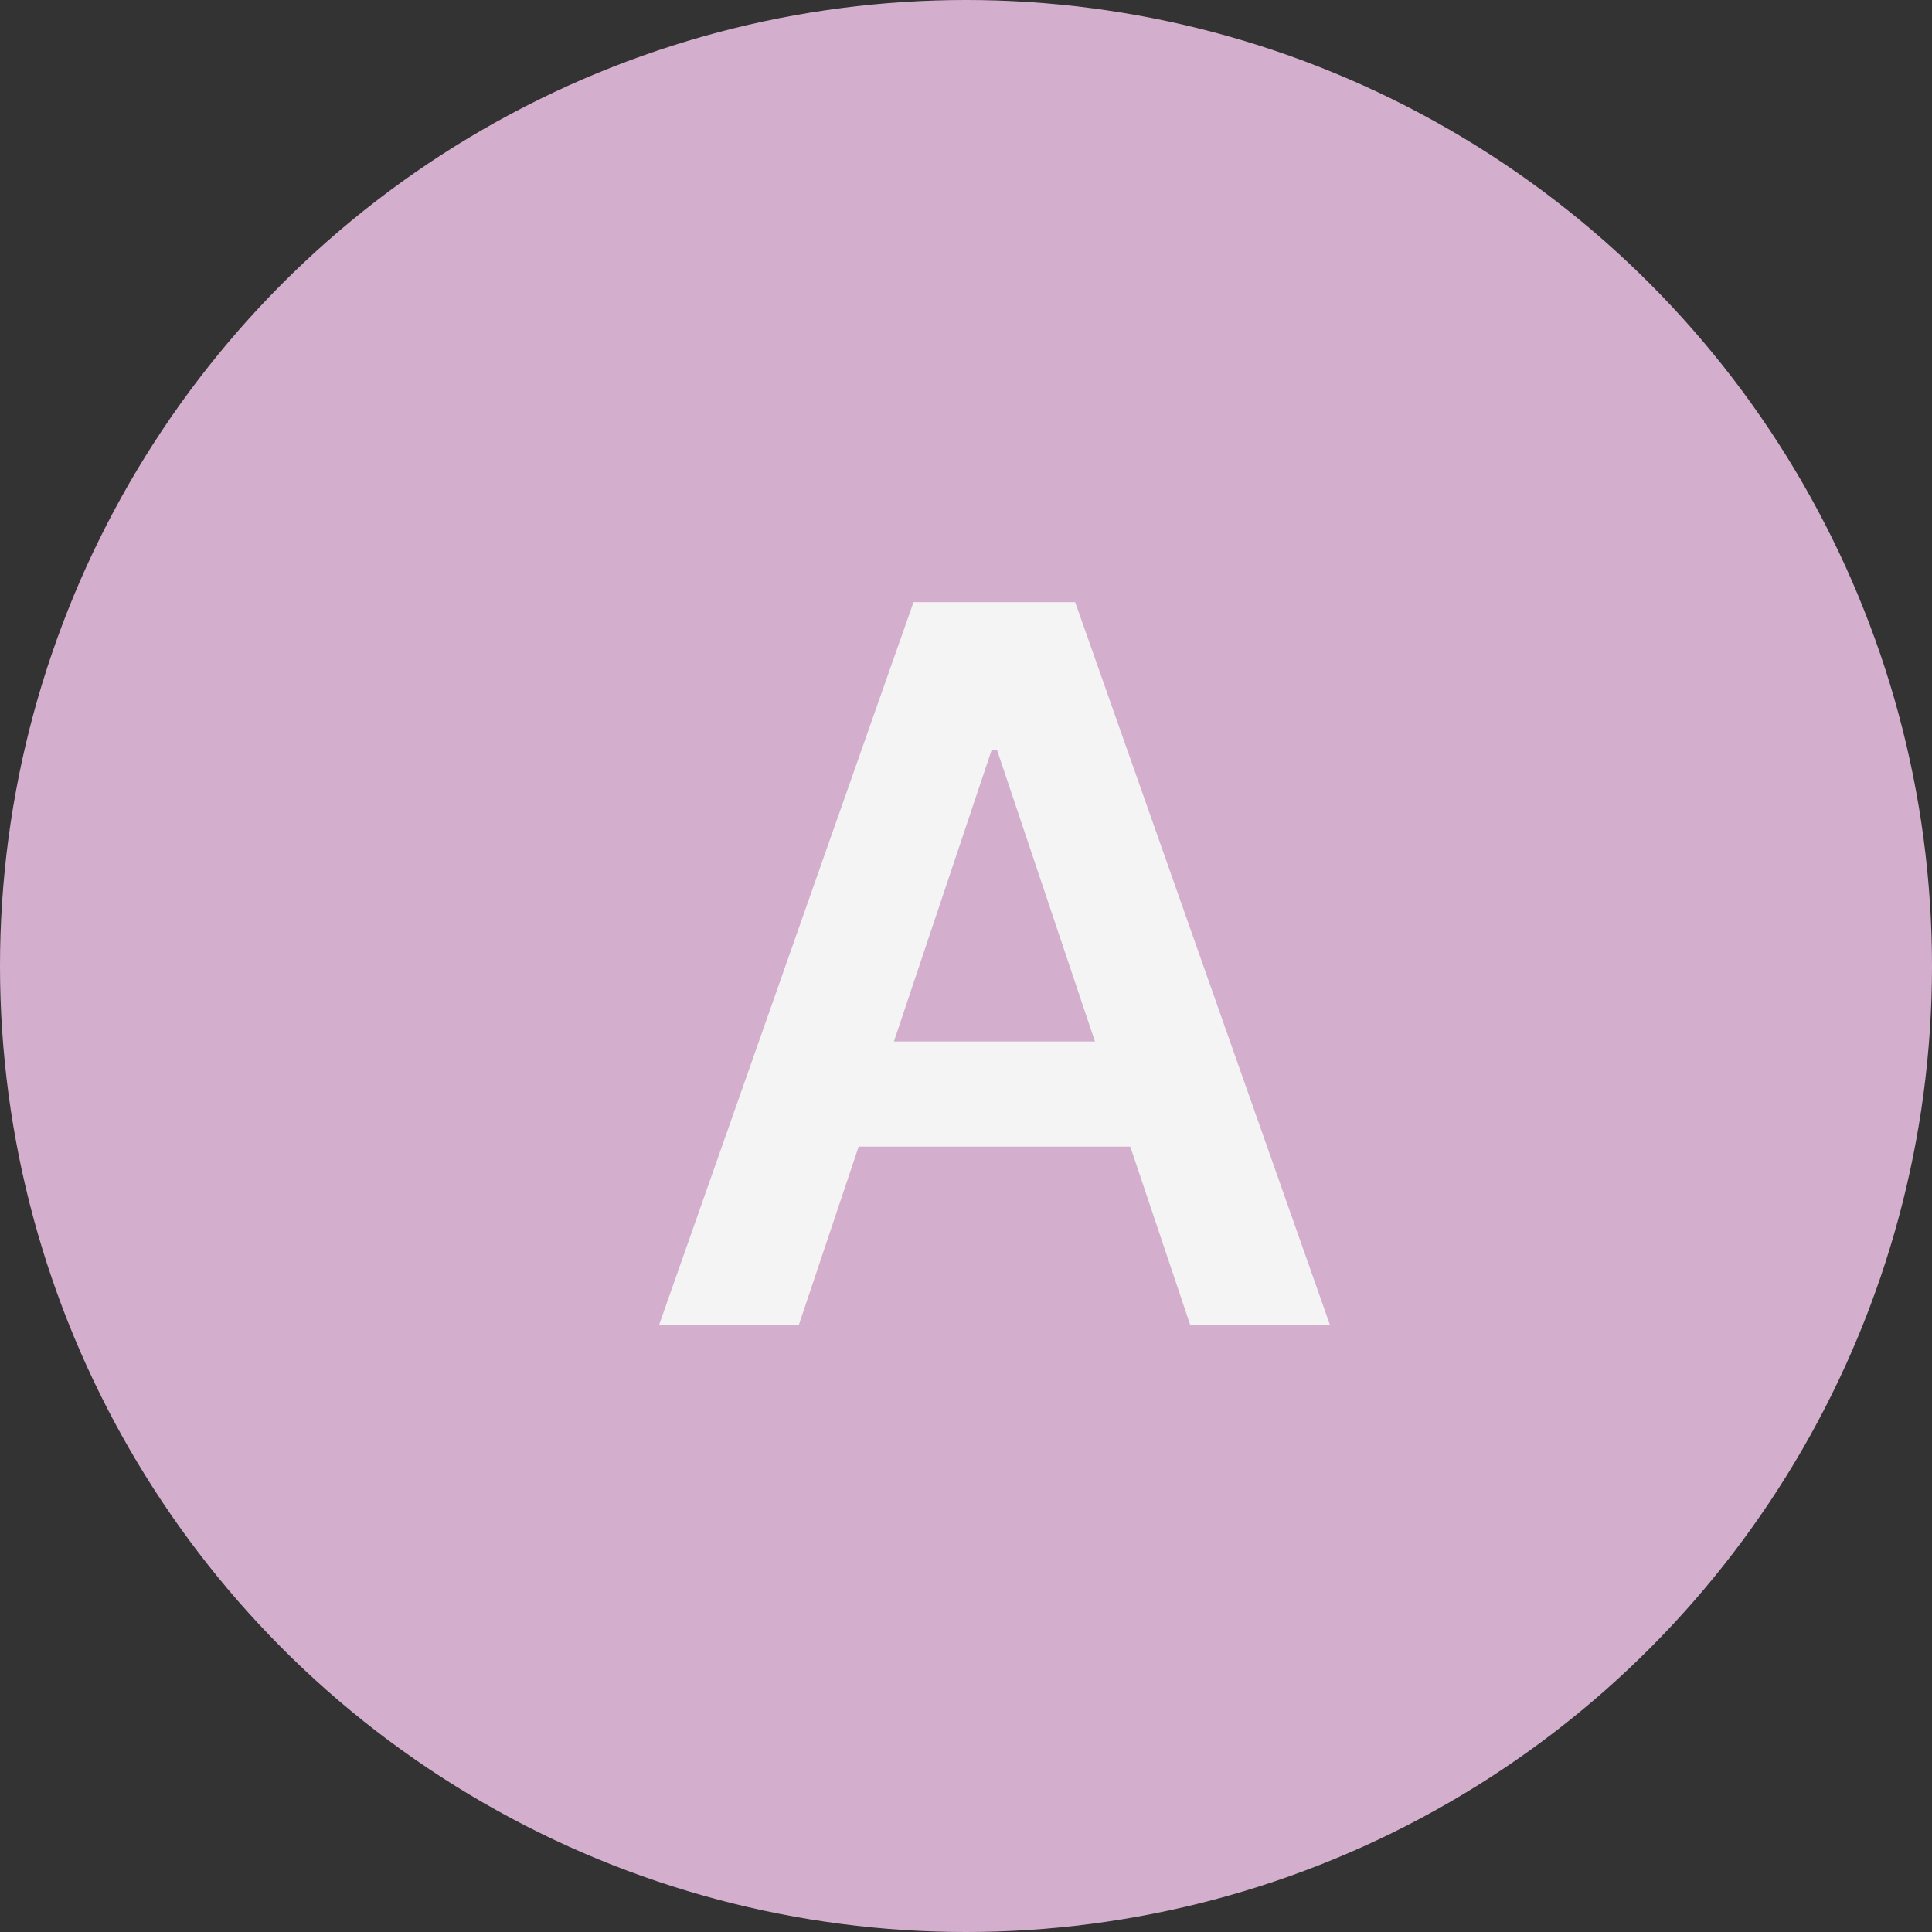 <svg width="70" height="70" viewBox="0 0 70 70" fill="none" xmlns="http://www.w3.org/2000/svg">
<rect x="0" y="0" width="70" height="70" fill="#333333" stroke="none"/>
<circle cx="35" cy="35" r="35" fill="#D4AFCD"/>
<path d="M28.945 48H23.882L33.099 21.818H38.955L48.185 48H43.122L36.129 27.188H35.925L28.945 48ZM29.111 37.734H42.918V41.544H29.111V37.734Z" fill="#F4F4F4"/>
</svg>
